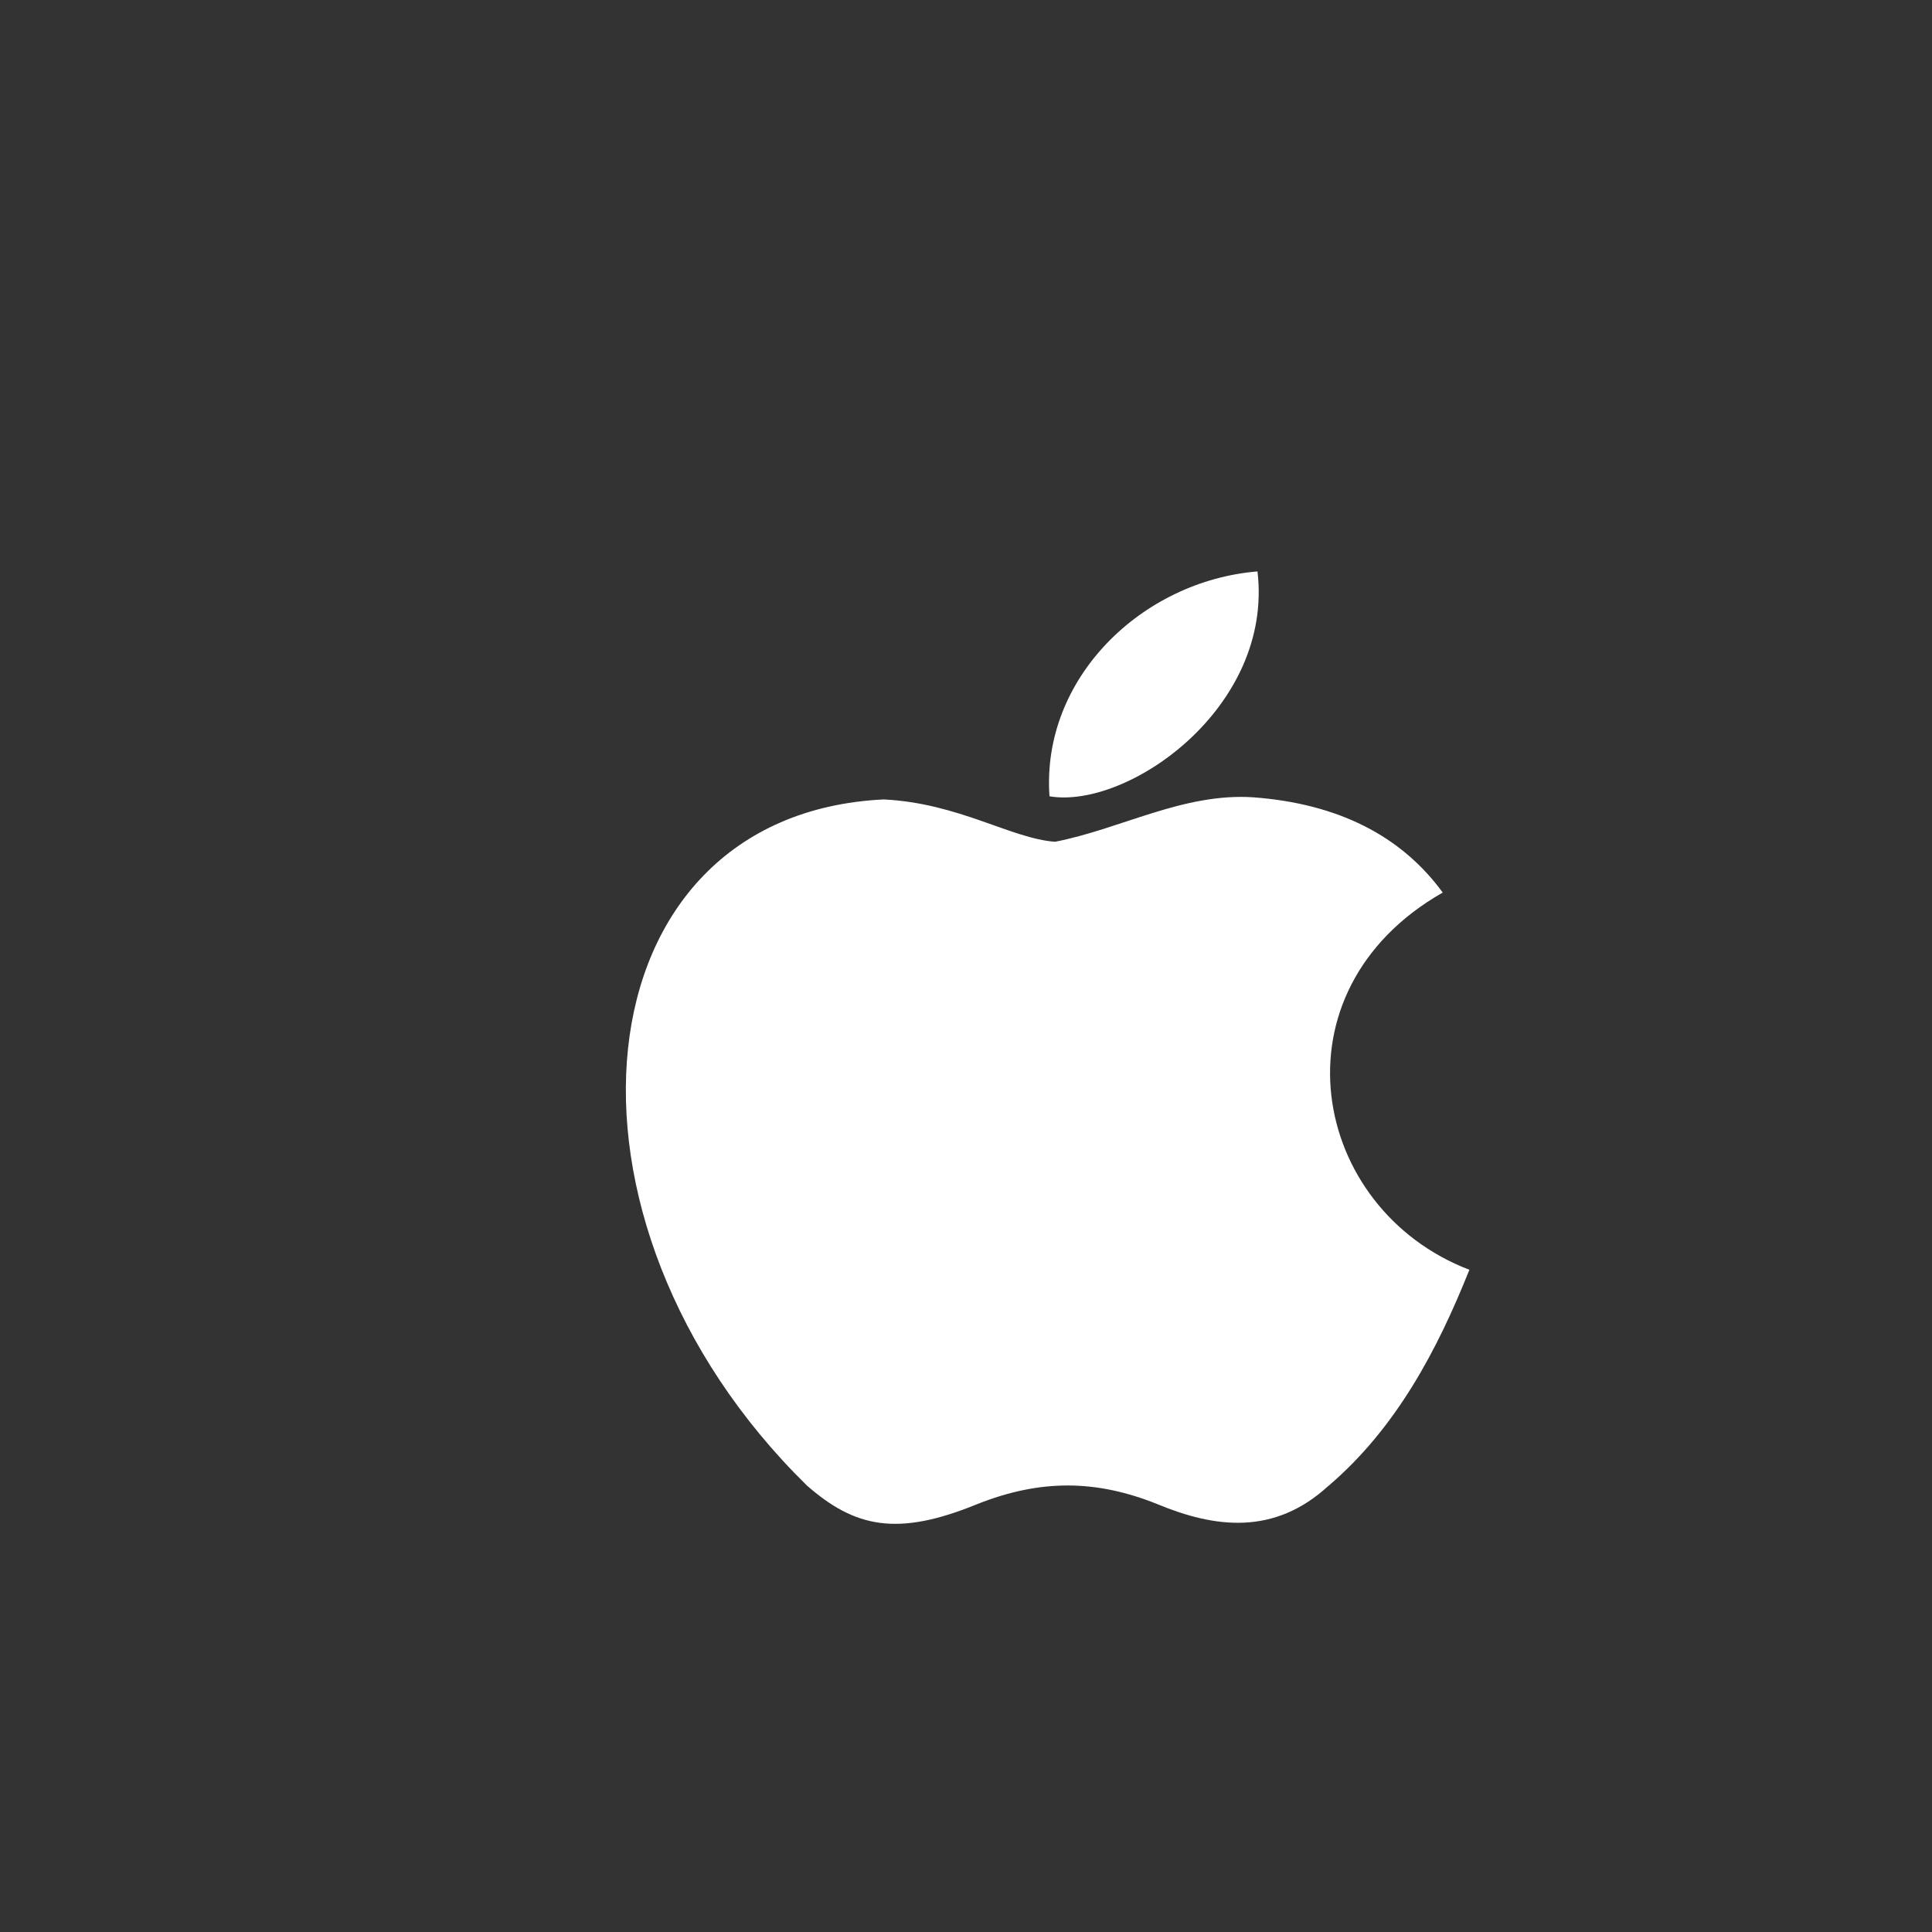 <svg width="56" height="56" viewBox="0 0 56 56" fill="none" xmlns="http://www.w3.org/2000/svg">
<rect x="0" y="0" width="56" height="56" fill="#333333" stroke="none"/>
<path d="M38.513 43.061C36.933 44.518 35.208 44.288 33.547 43.598C31.79 42.893 30.178 42.862 28.324 43.598C26.003 44.549 24.778 44.273 23.391 43.061C15.524 35.348 16.685 23.602 25.616 23.172C27.792 23.28 29.308 24.307 30.581 24.399C32.483 24.031 34.305 22.973 36.336 23.111C38.771 23.295 40.608 24.215 41.818 25.871C36.788 28.739 37.981 35.041 42.591 36.805C41.672 39.105 40.48 41.39 38.497 43.077L38.513 43.061ZM30.42 23.081C30.178 19.661 33.096 16.839 36.449 16.563C36.917 20.52 32.677 23.464 30.42 23.081Z" fill="white"/>
</svg>
